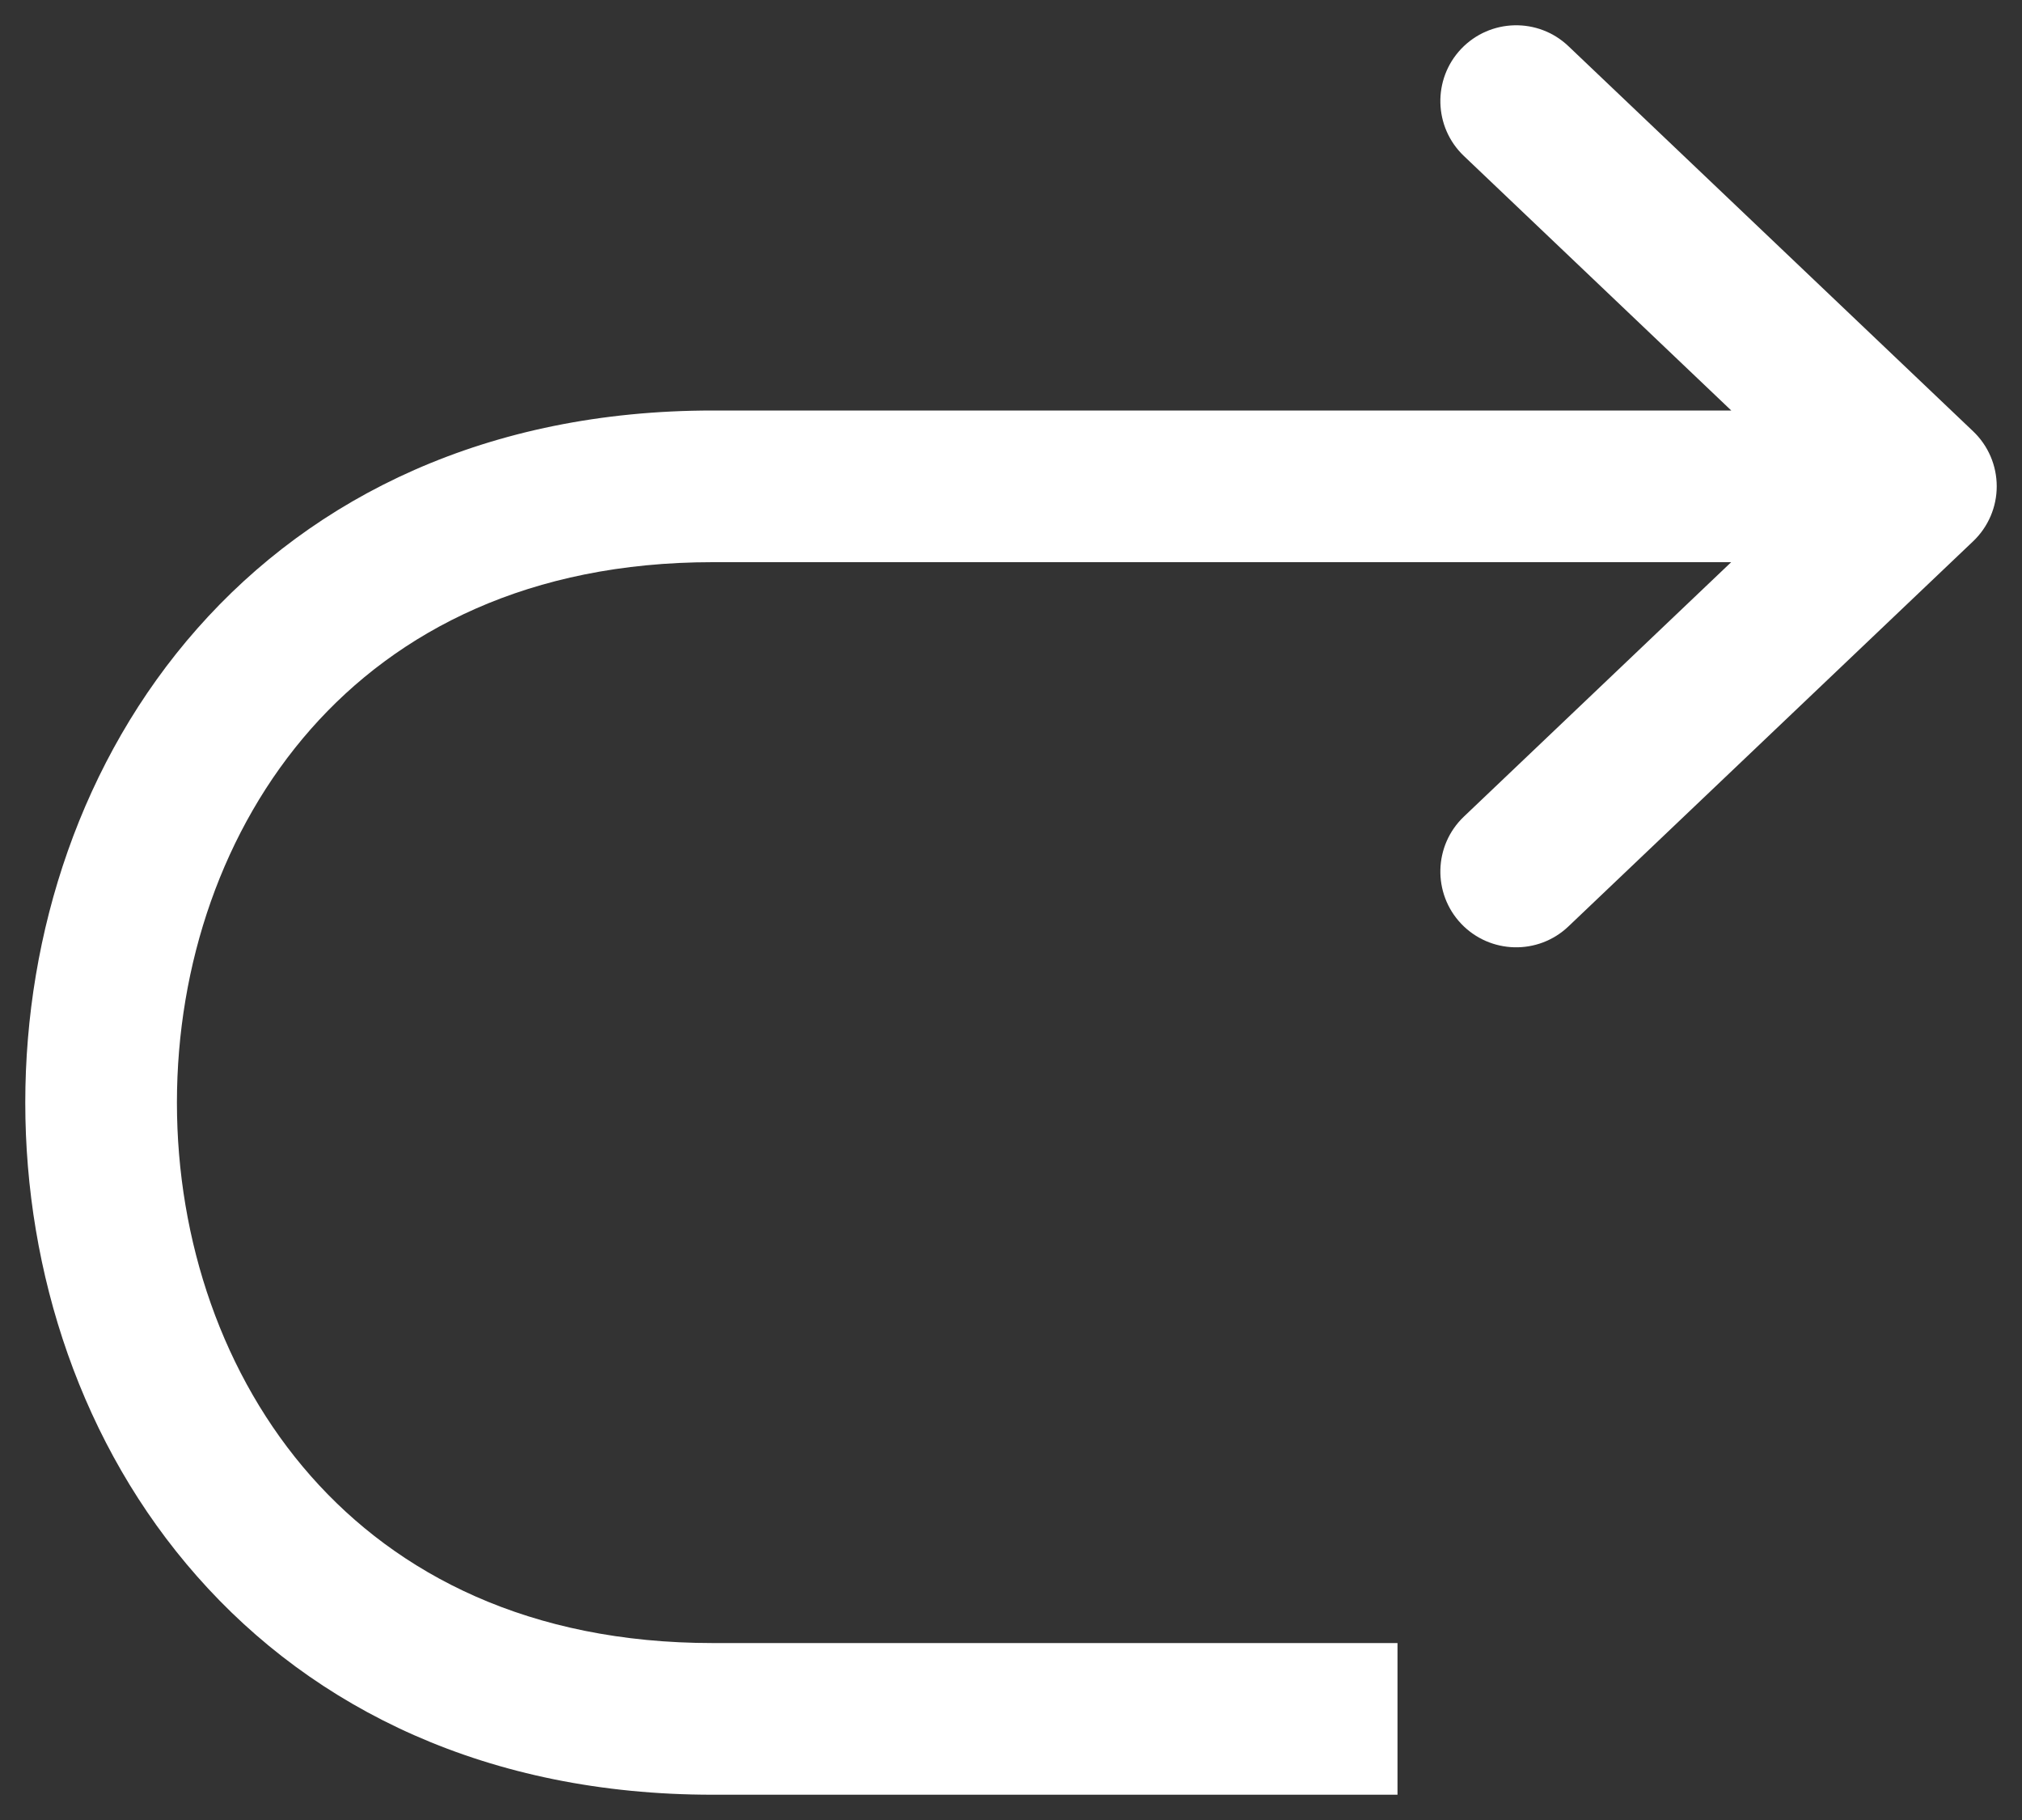 <svg width="20" height="18" viewBox="0 0 20 18" fill="none" xmlns="http://www.w3.org/2000/svg">
<rect x="0" y="0" width="20" height="18" fill="#333333" stroke="none"/>
<path d="M19 4.81L19.517 5.353C19.666 5.211 19.75 5.015 19.75 4.81C19.75 4.604 19.666 4.408 19.517 4.266L19 4.81ZM15.514 0.457C15.214 0.171 14.739 0.183 14.453 0.483C14.168 0.783 14.18 1.258 14.48 1.543L15.514 0.457ZM14.48 8.076C14.18 8.361 14.168 8.836 14.453 9.136C14.739 9.436 15.214 9.448 15.514 9.162L14.48 8.076ZM19 4.81V4.06H7.049V4.81V5.56H19V4.81ZM7.049 4.81V4.06C4.827 4.06 3.106 4.907 1.95 6.218C0.805 7.515 0.25 9.223 0.25 10.905C0.25 12.587 0.805 14.294 1.95 15.591C3.106 16.903 4.827 17.75 7.049 17.75V17V16.25C5.238 16.25 3.934 15.573 3.075 14.599C2.203 13.611 1.75 12.27 1.75 10.905C1.75 9.539 2.203 8.199 3.075 7.21C3.934 6.236 5.238 5.56 7.049 5.56V4.81ZM7.049 17V17.75C7.06 17.75 7.072 17.75 7.083 17.75C7.095 17.75 7.106 17.75 7.117 17.75C7.129 17.75 7.14 17.75 7.152 17.75C7.163 17.75 7.174 17.75 7.186 17.75C7.197 17.75 7.208 17.75 7.22 17.75C7.231 17.75 7.242 17.75 7.253 17.75C7.265 17.75 7.276 17.75 7.287 17.75C7.298 17.75 7.309 17.75 7.321 17.75C7.332 17.75 7.343 17.75 7.354 17.75C7.365 17.75 7.376 17.75 7.387 17.75C7.398 17.75 7.409 17.75 7.42 17.75C7.431 17.75 7.442 17.75 7.453 17.75C7.464 17.75 7.475 17.75 7.486 17.75C7.497 17.75 7.508 17.75 7.518 17.75C7.529 17.75 7.54 17.75 7.551 17.75C7.562 17.75 7.572 17.75 7.583 17.75C7.594 17.75 7.605 17.75 7.615 17.75C7.626 17.75 7.637 17.75 7.647 17.75C7.658 17.75 7.669 17.75 7.679 17.75C7.69 17.75 7.701 17.75 7.711 17.75C7.722 17.75 7.732 17.75 7.743 17.75C7.753 17.75 7.764 17.75 7.774 17.75C7.785 17.75 7.795 17.75 7.805 17.75C7.816 17.75 7.826 17.75 7.837 17.75C7.847 17.75 7.857 17.75 7.868 17.75C7.878 17.75 7.888 17.75 7.899 17.75C7.909 17.75 7.919 17.75 7.929 17.75C7.94 17.75 7.95 17.75 7.96 17.75C7.97 17.75 7.98 17.75 7.99 17.75C8.001 17.75 8.011 17.75 8.021 17.75C8.031 17.75 8.041 17.75 8.051 17.75C8.061 17.75 8.071 17.75 8.081 17.75C8.091 17.75 8.101 17.75 8.111 17.75C8.121 17.75 8.131 17.75 8.141 17.75C8.151 17.75 8.161 17.75 8.17 17.75C8.18 17.75 8.19 17.75 8.2 17.75C8.21 17.75 8.22 17.75 8.229 17.75C8.239 17.75 8.249 17.75 8.259 17.75C8.268 17.75 8.278 17.75 8.288 17.75C8.297 17.75 8.307 17.75 8.317 17.75C8.326 17.75 8.336 17.75 8.346 17.75C8.355 17.75 8.365 17.75 8.374 17.75C8.384 17.75 8.393 17.75 8.403 17.75C8.412 17.75 8.422 17.75 8.431 17.75C8.441 17.75 8.45 17.75 8.46 17.75C8.469 17.75 8.478 17.75 8.488 17.75C8.497 17.75 8.506 17.75 8.516 17.75C8.525 17.75 8.534 17.75 8.544 17.75C8.553 17.75 8.562 17.75 8.571 17.75C8.581 17.75 8.59 17.75 8.599 17.75C8.608 17.75 8.617 17.75 8.627 17.75C8.636 17.75 8.645 17.75 8.654 17.75C8.663 17.75 8.672 17.75 8.681 17.75C8.69 17.75 8.699 17.75 8.708 17.75C8.717 17.75 8.726 17.75 8.735 17.75C8.744 17.75 8.753 17.75 8.762 17.75C8.771 17.75 8.78 17.75 8.789 17.75C8.798 17.75 8.807 17.75 8.816 17.75C8.824 17.75 8.833 17.75 8.842 17.75C8.851 17.75 8.86 17.75 8.868 17.75C8.877 17.75 8.886 17.75 8.895 17.75C8.903 17.75 8.912 17.75 8.921 17.75C8.93 17.75 8.938 17.75 8.947 17.75C8.955 17.75 8.964 17.75 8.973 17.75C8.981 17.75 8.99 17.75 8.998 17.75C9.007 17.75 9.015 17.75 9.024 17.75C9.033 17.75 9.041 17.75 9.049 17.75C9.058 17.75 9.066 17.75 9.075 17.75C9.083 17.75 9.092 17.75 9.1 17.75C9.108 17.75 9.117 17.75 9.125 17.75C9.134 17.75 9.142 17.75 9.15 17.75C9.158 17.75 9.167 17.75 9.175 17.75C9.183 17.75 9.192 17.75 9.2 17.75C9.208 17.75 9.216 17.75 9.224 17.75C9.233 17.75 9.241 17.75 9.249 17.75C9.257 17.75 9.265 17.75 9.273 17.75C9.281 17.75 9.289 17.75 9.298 17.75C9.306 17.75 9.314 17.75 9.322 17.75C9.33 17.75 9.338 17.75 9.346 17.75C9.354 17.75 9.362 17.75 9.37 17.75C9.378 17.75 9.385 17.75 9.393 17.75C9.401 17.75 9.409 17.75 9.417 17.75C9.425 17.75 9.433 17.75 9.441 17.75C9.448 17.75 9.456 17.75 9.464 17.75C9.472 17.75 9.48 17.75 9.487 17.75C9.495 17.75 9.503 17.75 9.511 17.75C9.518 17.75 9.526 17.75 9.534 17.75C9.541 17.75 9.549 17.75 9.557 17.75C9.564 17.75 9.572 17.75 9.579 17.75C9.587 17.75 9.595 17.75 9.602 17.75C9.61 17.75 9.617 17.75 9.625 17.75C9.632 17.75 9.64 17.75 9.647 17.75C9.655 17.75 9.662 17.75 9.67 17.75C9.677 17.75 9.685 17.75 9.692 17.75C9.699 17.75 9.707 17.75 9.714 17.75C9.721 17.75 9.729 17.75 9.736 17.75C9.743 17.75 9.751 17.75 9.758 17.75C9.765 17.75 9.773 17.75 9.78 17.75C9.787 17.75 9.794 17.75 9.802 17.75C9.809 17.75 9.816 17.75 9.823 17.75C9.83 17.75 9.838 17.75 9.845 17.75C9.852 17.75 9.859 17.75 9.866 17.75C9.873 17.75 9.88 17.75 9.887 17.75C9.894 17.75 9.901 17.75 9.908 17.75C9.915 17.75 9.922 17.75 9.93 17.75C9.937 17.75 9.943 17.75 9.95 17.75C9.957 17.75 9.964 17.75 9.971 17.75C9.978 17.75 9.985 17.75 9.992 17.75C9.999 17.75 10.006 17.75 10.013 17.75C10.019 17.75 10.026 17.75 10.033 17.75C10.04 17.75 10.047 17.75 10.053 17.75C10.06 17.75 10.067 17.75 10.074 17.75C10.081 17.75 10.087 17.75 10.094 17.75C10.101 17.75 10.107 17.75 10.114 17.75C10.121 17.75 10.127 17.75 10.134 17.75C10.141 17.75 10.147 17.75 10.154 17.75C10.161 17.75 10.167 17.75 10.174 17.75C10.18 17.75 10.187 17.75 10.193 17.75C10.2 17.75 10.206 17.75 10.213 17.75C10.219 17.75 10.226 17.75 10.232 17.75C10.239 17.75 10.245 17.75 10.252 17.75C10.258 17.75 10.264 17.75 10.271 17.75C10.277 17.75 10.284 17.75 10.29 17.75C10.296 17.75 10.303 17.75 10.309 17.75C10.315 17.75 10.322 17.75 10.328 17.75C10.334 17.75 10.341 17.75 10.347 17.75C10.353 17.75 10.359 17.75 10.366 17.75C10.372 17.75 10.378 17.75 10.384 17.75C10.39 17.75 10.397 17.75 10.403 17.75C10.409 17.75 10.415 17.75 10.421 17.75C10.427 17.75 10.433 17.75 10.44 17.75C10.446 17.75 10.452 17.75 10.458 17.75C10.464 17.75 10.47 17.75 10.476 17.75C10.482 17.75 10.488 17.75 10.494 17.75C10.5 17.75 10.506 17.75 10.512 17.75C10.518 17.75 10.524 17.75 10.53 17.75C10.536 17.75 10.542 17.75 10.547 17.75C10.553 17.75 10.559 17.75 10.565 17.75C10.571 17.75 10.577 17.75 10.583 17.75C10.588 17.75 10.594 17.75 10.6 17.75C10.606 17.75 10.612 17.75 10.617 17.75C10.623 17.75 10.629 17.75 10.635 17.75C10.64 17.75 10.646 17.75 10.652 17.75C10.658 17.75 10.663 17.75 10.669 17.75C10.675 17.75 10.68 17.75 10.686 17.75C10.692 17.75 10.697 17.75 10.703 17.75C10.709 17.75 10.714 17.75 10.72 17.75C10.725 17.75 10.731 17.75 10.736 17.75C10.742 17.75 10.748 17.75 10.753 17.75C10.758 17.75 10.764 17.75 10.77 17.75C10.775 17.75 10.78 17.75 10.786 17.75C10.791 17.75 10.797 17.75 10.802 17.75C10.808 17.75 10.813 17.75 10.819 17.75C10.824 17.75 10.829 17.75 10.835 17.75C10.84 17.75 10.845 17.75 10.851 17.75C10.856 17.75 10.861 17.75 10.867 17.75C10.872 17.75 10.877 17.75 10.883 17.75C10.888 17.75 10.893 17.75 10.898 17.75C10.904 17.75 10.909 17.75 10.914 17.75C10.919 17.75 10.925 17.75 10.93 17.75C10.935 17.75 10.94 17.75 10.945 17.75C10.95 17.75 10.956 17.75 10.961 17.75C10.966 17.75 10.971 17.75 10.976 17.75C10.981 17.75 10.986 17.75 10.991 17.75C10.996 17.75 11.002 17.75 11.007 17.75C11.012 17.75 11.017 17.75 11.022 17.75C11.027 17.75 11.032 17.75 11.037 17.75C11.042 17.75 11.047 17.75 11.052 17.75C11.057 17.75 11.062 17.75 11.066 17.75C11.071 17.75 11.076 17.75 11.081 17.75C11.086 17.75 11.091 17.75 11.096 17.75C11.101 17.75 11.106 17.75 11.111 17.75C11.115 17.75 11.12 17.75 11.125 17.75C11.13 17.75 11.135 17.75 11.139 17.75C11.144 17.75 11.149 17.75 11.154 17.75C11.159 17.75 11.163 17.75 11.168 17.75C11.173 17.75 11.178 17.75 11.182 17.75C11.187 17.75 11.192 17.75 11.196 17.75C11.201 17.75 11.206 17.75 11.21 17.75C11.215 17.75 11.22 17.75 11.224 17.75C11.229 17.75 11.234 17.75 11.238 17.75C11.243 17.75 11.247 17.75 11.252 17.75C11.257 17.75 11.261 17.75 11.266 17.75C11.27 17.75 11.275 17.75 11.279 17.75C11.284 17.75 11.288 17.75 11.293 17.75C11.297 17.75 11.302 17.75 11.306 17.75C11.311 17.75 11.315 17.75 11.32 17.75C11.324 17.75 11.329 17.75 11.333 17.75C11.338 17.75 11.342 17.75 11.346 17.75C11.351 17.75 11.355 17.75 11.36 17.75C11.364 17.75 11.368 17.75 11.373 17.75C11.377 17.75 11.381 17.75 11.386 17.75C11.39 17.75 11.394 17.75 11.399 17.75C11.403 17.75 11.407 17.75 11.411 17.75C11.416 17.75 11.42 17.75 11.424 17.75C11.428 17.75 11.433 17.75 11.437 17.75C11.441 17.75 11.445 17.75 11.45 17.75C11.454 17.75 11.458 17.75 11.462 17.75C11.466 17.75 11.47 17.75 11.475 17.75C11.479 17.75 11.483 17.75 11.487 17.75C11.491 17.75 11.495 17.75 11.499 17.75C11.504 17.75 11.508 17.75 11.512 17.75C11.516 17.75 11.52 17.75 11.524 17.75C11.528 17.75 11.532 17.75 11.536 17.75C11.54 17.75 11.544 17.75 11.548 17.75C11.552 17.75 11.556 17.75 11.56 17.75C11.564 17.75 11.568 17.75 11.572 17.75C11.576 17.75 11.58 17.75 11.584 17.75C11.588 17.75 11.592 17.75 11.596 17.75C11.6 17.75 11.604 17.75 11.607 17.75C11.611 17.75 11.615 17.75 11.619 17.75C11.623 17.75 11.627 17.75 11.631 17.75C11.634 17.75 11.638 17.75 11.642 17.75C11.646 17.75 11.65 17.75 11.654 17.75C11.657 17.75 11.661 17.75 11.665 17.75C11.669 17.75 11.672 17.75 11.676 17.75C11.68 17.75 11.684 17.75 11.688 17.75C11.691 17.75 11.695 17.75 11.699 17.75C11.702 17.75 11.706 17.75 11.71 17.75C11.713 17.75 11.717 17.75 11.721 17.75C11.725 17.75 11.728 17.75 11.732 17.75C11.736 17.75 11.739 17.75 11.743 17.75C11.746 17.75 11.75 17.75 11.754 17.75C11.757 17.75 11.761 17.75 11.764 17.75C11.768 17.75 11.772 17.75 11.775 17.75C11.779 17.75 11.782 17.75 11.786 17.75C11.789 17.75 11.793 17.75 11.796 17.75C11.8 17.75 11.803 17.75 11.807 17.75C11.811 17.75 11.814 17.75 11.818 17.75C11.821 17.75 11.825 17.75 11.828 17.75C11.831 17.75 11.835 17.75 11.838 17.75C11.842 17.75 11.845 17.75 11.849 17.75C11.852 17.75 11.855 17.75 11.859 17.75C11.862 17.75 11.866 17.75 11.869 17.75C11.873 17.75 11.876 17.75 11.879 17.75C11.883 17.75 11.886 17.75 11.889 17.75C11.893 17.75 11.896 17.75 11.899 17.75C11.903 17.75 11.906 17.75 11.909 17.75C11.913 17.75 11.916 17.75 11.919 17.75C11.922 17.75 11.926 17.75 11.929 17.75C11.932 17.75 11.936 17.75 11.939 17.75C11.942 17.75 11.945 17.75 11.949 17.75C11.952 17.75 11.955 17.75 11.958 17.75C11.961 17.75 11.965 17.75 11.968 17.75C11.971 17.75 11.974 17.75 11.977 17.75C11.981 17.75 11.984 17.75 11.987 17.75C11.99 17.75 11.993 17.75 11.996 17.75C12 17.75 12.003 17.75 12.006 17.75C12.009 17.75 12.012 17.75 12.015 17.75C12.018 17.75 12.021 17.75 12.024 17.75C12.028 17.75 12.031 17.75 12.034 17.75C12.037 17.75 12.04 17.75 12.043 17.75C12.046 17.75 12.049 17.75 12.052 17.75C12.055 17.75 12.058 17.75 12.061 17.75C12.064 17.75 12.067 17.75 12.07 17.75C12.073 17.75 12.076 17.75 12.079 17.75C12.082 17.75 12.085 17.75 12.088 17.75C12.091 17.75 12.094 17.75 12.097 17.75C12.1 17.75 12.103 17.75 12.106 17.75C12.109 17.75 12.112 17.75 12.115 17.75C12.118 17.75 12.12 17.75 12.123 17.75C12.126 17.75 12.129 17.75 12.132 17.75C12.135 17.75 12.138 17.75 12.141 17.75C12.144 17.75 12.146 17.75 12.149 17.75C12.152 17.75 12.155 17.75 12.158 17.75C12.161 17.75 12.164 17.75 12.166 17.75C12.169 17.75 12.172 17.75 12.175 17.75C12.178 17.75 12.181 17.75 12.183 17.75C12.186 17.75 12.189 17.75 12.192 17.75C12.194 17.75 12.197 17.75 12.2 17.75C12.203 17.75 12.206 17.75 12.208 17.75C12.211 17.75 12.214 17.75 12.216 17.75C12.219 17.75 12.222 17.75 12.225 17.75C12.227 17.75 12.23 17.75 12.233 17.75C12.236 17.75 12.238 17.75 12.241 17.75C12.244 17.75 12.246 17.75 12.249 17.75C12.252 17.75 12.254 17.75 12.257 17.75C12.26 17.75 12.262 17.75 12.265 17.75C12.268 17.75 12.27 17.75 12.273 17.75C12.276 17.75 12.278 17.75 12.281 17.75C12.283 17.75 12.286 17.75 12.289 17.75C12.291 17.75 12.294 17.75 12.296 17.75C12.299 17.75 12.302 17.75 12.304 17.75C12.307 17.75 12.309 17.75 12.312 17.75C12.315 17.75 12.317 17.75 12.32 17.75C12.322 17.75 12.325 17.75 12.327 17.75C12.33 17.75 12.332 17.75 12.335 17.75C12.338 17.75 12.34 17.75 12.342 17.75C12.345 17.75 12.348 17.75 12.35 17.75C12.353 17.75 12.355 17.75 12.358 17.75C12.36 17.75 12.363 17.75 12.365 17.75C12.367 17.75 12.37 17.75 12.373 17.75C12.375 17.75 12.377 17.75 12.38 17.75C12.382 17.75 12.385 17.75 12.387 17.75C12.39 17.75 12.392 17.75 12.395 17.75C12.397 17.75 12.399 17.75 12.402 17.75C12.404 17.75 12.407 17.75 12.409 17.75C12.412 17.75 12.414 17.75 12.416 17.75C12.419 17.75 12.421 17.75 12.424 17.75C12.426 17.75 12.428 17.75 12.431 17.75C12.433 17.75 12.435 17.75 12.438 17.75C12.44 17.75 12.443 17.75 12.445 17.75C12.447 17.75 12.45 17.75 12.452 17.75C12.454 17.75 12.457 17.75 12.459 17.75C12.461 17.75 12.464 17.75 12.466 17.75C12.468 17.75 12.471 17.75 12.473 17.75C12.475 17.75 12.478 17.75 12.48 17.75C12.482 17.75 12.485 17.75 12.487 17.75C12.489 17.75 12.491 17.75 12.494 17.75C12.496 17.75 12.498 17.75 12.501 17.75C12.503 17.75 12.505 17.75 12.507 17.75C12.509 17.75 12.512 17.75 12.514 17.75C12.516 17.75 12.519 17.75 12.521 17.75C12.523 17.75 12.525 17.75 12.527 17.75C12.53 17.75 12.532 17.75 12.534 17.75C12.537 17.75 12.539 17.75 12.541 17.75C12.543 17.75 12.545 17.75 12.548 17.75C12.55 17.75 12.552 17.75 12.554 17.75C12.556 17.75 12.559 17.75 12.561 17.75C12.563 17.75 12.565 17.75 12.567 17.75C12.569 17.75 12.572 17.75 12.574 17.75C12.576 17.75 12.578 17.75 12.58 17.75C12.583 17.75 12.585 17.75 12.587 17.75C12.589 17.75 12.591 17.75 12.593 17.75C12.595 17.75 12.598 17.75 12.6 17.75C12.602 17.75 12.604 17.75 12.606 17.75C12.608 17.75 12.611 17.75 12.613 17.75C12.615 17.75 12.617 17.75 12.619 17.75C12.621 17.75 12.623 17.75 12.625 17.75C12.627 17.75 12.63 17.75 12.632 17.75C12.634 17.75 12.636 17.75 12.638 17.75C12.64 17.75 12.642 17.75 12.644 17.75C12.646 17.75 12.649 17.75 12.651 17.75C12.653 17.75 12.655 17.75 12.657 17.75C12.659 17.75 12.661 17.75 12.663 17.75C12.665 17.75 12.667 17.75 12.669 17.75C12.671 17.75 12.673 17.75 12.675 17.75C12.678 17.75 12.68 17.75 12.682 17.75C12.684 17.75 12.686 17.75 12.688 17.75C12.69 17.75 12.692 17.75 12.694 17.75C12.696 17.75 12.698 17.75 12.7 17.75C12.702 17.75 12.704 17.75 12.706 17.75C12.708 17.75 12.71 17.75 12.712 17.75C12.714 17.75 12.716 17.75 12.718 17.75C12.72 17.75 12.722 17.75 12.724 17.75C12.726 17.75 12.728 17.75 12.73 17.75C12.732 17.75 12.735 17.75 12.736 17.75C12.739 17.75 12.741 17.75 12.742 17.75C12.745 17.75 12.746 17.75 12.748 17.75C12.751 17.75 12.752 17.75 12.755 17.75C12.757 17.75 12.758 17.75 12.76 17.75C12.762 17.75 12.764 17.75 12.766 17.75C12.768 17.75 12.77 17.75 12.772 17.75C12.774 17.75 12.776 17.75 12.778 17.75C12.78 17.75 12.782 17.75 12.784 17.75C12.786 17.75 12.788 17.75 12.79 17.75C12.792 17.75 12.794 17.75 12.796 17.75C12.798 17.75 12.8 17.75 12.802 17.75C12.804 17.75 12.806 17.75 12.808 17.75C12.81 17.75 12.812 17.75 12.814 17.75C12.816 17.75 12.818 17.75 12.819 17.75C12.821 17.75 12.823 17.75 12.825 17.75C12.827 17.75 12.829 17.75 12.831 17.75C12.833 17.75 12.835 17.75 12.837 17.75C12.839 17.75 12.841 17.75 12.843 17.75C12.845 17.75 12.847 17.75 12.849 17.75C12.851 17.75 12.852 17.75 12.854 17.75C12.856 17.75 12.858 17.75 12.86 17.75C12.862 17.75 12.864 17.75 12.866 17.75C12.868 17.75 12.87 17.75 12.872 17.75C12.874 17.75 12.876 17.75 12.878 17.75C12.88 17.75 12.882 17.75 12.883 17.75C12.885 17.75 12.887 17.75 12.889 17.75C12.891 17.75 12.893 17.75 12.895 17.75C12.897 17.75 12.899 17.75 12.901 17.75C12.903 17.75 12.905 17.75 12.906 17.75C12.908 17.75 12.91 17.75 12.912 17.75C12.914 17.75 12.916 17.75 12.918 17.75C12.92 17.75 12.922 17.75 12.924 17.75C12.926 17.75 12.928 17.75 12.93 17.75C12.931 17.75 12.933 17.75 12.935 17.75C12.937 17.75 12.939 17.75 12.941 17.75C12.943 17.75 12.945 17.75 12.947 17.75C12.949 17.75 12.951 17.75 12.953 17.75C12.954 17.75 12.956 17.75 12.958 17.75C12.96 17.75 12.962 17.75 12.964 17.75C12.966 17.75 12.968 17.75 12.97 17.75C12.972 17.75 12.974 17.75 12.976 17.75C12.977 17.75 12.979 17.75 12.981 17.75C12.983 17.75 12.985 17.75 12.987 17.75C12.989 17.75 12.991 17.75 12.993 17.75C12.995 17.75 12.997 17.75 12.998 17.75C13 17.75 13.002 17.75 13.004 17.75C13.006 17.75 13.008 17.75 13.01 17.75C13.012 17.75 13.014 17.75 13.016 17.75C13.018 17.75 13.02 17.75 13.021 17.75C13.024 17.75 13.025 17.75 13.027 17.75C13.029 17.75 13.031 17.75 13.033 17.75C13.035 17.75 13.037 17.75 13.039 17.75C13.041 17.75 13.043 17.75 13.045 17.75C13.047 17.75 13.049 17.75 13.05 17.75C13.052 17.75 13.054 17.75 13.056 17.75C13.058 17.75 13.06 17.75 13.062 17.75C13.064 17.75 13.066 17.75 13.068 17.75C13.07 17.75 13.072 17.75 13.074 17.75C13.076 17.75 13.078 17.75 13.08 17.75C13.082 17.75 13.083 17.75 13.085 17.75C13.087 17.75 13.089 17.75 13.091 17.75C13.093 17.75 13.095 17.75 13.097 17.75C13.099 17.75 13.101 17.75 13.103 17.75C13.105 17.75 13.107 17.75 13.109 17.75C13.111 17.75 13.113 17.75 13.115 17.75C13.117 17.75 13.119 17.75 13.121 17.75C13.123 17.75 13.125 17.75 13.127 17.75C13.129 17.75 13.13 17.75 13.133 17.75C13.134 17.75 13.136 17.75 13.138 17.75C13.14 17.75 13.142 17.75 13.144 17.75C13.146 17.75 13.148 17.75 13.15 17.75C13.152 17.75 13.154 17.75 13.156 17.75C13.158 17.75 13.16 17.75 13.162 17.75C13.164 17.75 13.166 17.75 13.168 17.75C13.17 17.75 13.172 17.75 13.174 17.75C13.176 17.75 13.178 17.75 13.18 17.75C13.182 17.75 13.184 17.75 13.186 17.75C13.188 17.75 13.19 17.75 13.192 17.75C13.194 17.75 13.197 17.75 13.198 17.75C13.2 17.75 13.203 17.75 13.205 17.75C13.207 17.75 13.209 17.75 13.211 17.75C13.213 17.75 13.215 17.75 13.217 17.75C13.219 17.75 13.221 17.75 13.223 17.75C13.225 17.75 13.227 17.75 13.229 17.75C13.231 17.75 13.233 17.75 13.235 17.75C13.237 17.75 13.239 17.75 13.242 17.75C13.244 17.75 13.246 17.75 13.248 17.75C13.25 17.75 13.252 17.75 13.254 17.75C13.256 17.75 13.258 17.75 13.26 17.75C13.262 17.75 13.264 17.75 13.267 17.75C13.269 17.75 13.271 17.75 13.273 17.75C13.275 17.75 13.277 17.75 13.279 17.75C13.281 17.75 13.283 17.75 13.285 17.75C13.288 17.75 13.29 17.75 13.292 17.75C13.294 17.75 13.296 17.75 13.298 17.75C13.3 17.75 13.303 17.75 13.305 17.75C13.307 17.75 13.309 17.75 13.311 17.75C13.313 17.75 13.315 17.75 13.318 17.75C13.32 17.75 13.322 17.75 13.324 17.75C13.326 17.75 13.328 17.75 13.33 17.75C13.333 17.75 13.335 17.75 13.337 17.75C13.339 17.75 13.341 17.75 13.344 17.75C13.346 17.75 13.348 17.75 13.35 17.75C13.352 17.75 13.354 17.75 13.357 17.75C13.359 17.75 13.361 17.75 13.363 17.75C13.366 17.75 13.368 17.75 13.37 17.75C13.372 17.75 13.374 17.75 13.377 17.75C13.379 17.75 13.381 17.75 13.383 17.75C13.386 17.75 13.388 17.75 13.39 17.75C13.392 17.75 13.395 17.75 13.397 17.75C13.399 17.75 13.401 17.75 13.404 17.75C13.406 17.75 13.408 17.75 13.411 17.75C13.413 17.75 13.415 17.75 13.417 17.75C13.42 17.75 13.422 17.75 13.424 17.75C13.427 17.75 13.429 17.75 13.431 17.75C13.433 17.75 13.436 17.75 13.438 17.75C13.44 17.75 13.443 17.75 13.445 17.75C13.447 17.75 13.45 17.75 13.452 17.75C13.454 17.75 13.457 17.75 13.459 17.75C13.461 17.75 13.464 17.75 13.466 17.75C13.468 17.75 13.471 17.75 13.473 17.75C13.476 17.75 13.478 17.75 13.48 17.75C13.483 17.75 13.485 17.75 13.488 17.75C13.49 17.75 13.492 17.75 13.495 17.75C13.497 17.75 13.499 17.75 13.502 17.75C13.504 17.75 13.507 17.75 13.509 17.75C13.512 17.75 13.514 17.75 13.516 17.75C13.519 17.75 13.521 17.75 13.524 17.75C13.526 17.75 13.529 17.75 13.531 17.75C13.534 17.75 13.536 17.75 13.539 17.75C13.541 17.75 13.543 17.75 13.546 17.75C13.549 17.75 13.551 17.75 13.553 17.75C13.556 17.75 13.559 17.75 13.561 17.75C13.563 17.75 13.566 17.75 13.569 17.75C13.571 17.75 13.574 17.75 13.576 17.75C13.579 17.75 13.581 17.75 13.584 17.75C13.586 17.75 13.589 17.75 13.591 17.75C13.594 17.75 13.597 17.75 13.599 17.75C13.602 17.75 13.604 17.75 13.607 17.75C13.609 17.75 13.612 17.75 13.615 17.75C13.617 17.75 13.62 17.75 13.622 17.75C13.625 17.75 13.628 17.75 13.63 17.75C13.633 17.75 13.636 17.75 13.638 17.75C13.641 17.75 13.643 17.75 13.646 17.75C13.649 17.75 13.652 17.75 13.654 17.75C13.657 17.75 13.659 17.75 13.662 17.75C13.665 17.75 13.668 17.75 13.67 17.75C13.673 17.75 13.676 17.75 13.678 17.75C13.681 17.75 13.684 17.75 13.687 17.75C13.689 17.75 13.692 17.75 13.695 17.75C13.697 17.75 13.7 17.75 13.703 17.75C13.706 17.75 13.709 17.75 13.711 17.75C13.714 17.75 13.717 17.75 13.72 17.75C13.722 17.75 13.725 17.75 13.728 17.75C13.731 17.75 13.733 17.75 13.736 17.75C13.739 17.75 13.742 17.75 13.745 17.75C13.748 17.75 13.751 17.75 13.753 17.75C13.756 17.75 13.759 17.75 13.762 17.75C13.765 17.75 13.768 17.75 13.771 17.75C13.773 17.75 13.776 17.75 13.779 17.75C13.782 17.75 13.785 17.75 13.788 17.75C13.791 17.75 13.794 17.75 13.797 17.75C13.8 17.75 13.803 17.75 13.805 17.75C13.808 17.75 13.811 17.75 13.814 17.75C13.817 17.75 13.82 17.75 13.823 17.75V17V16.25C13.82 16.25 13.817 16.25 13.814 16.25C13.811 16.25 13.808 16.25 13.805 16.25C13.803 16.25 13.8 16.25 13.797 16.25C13.794 16.25 13.791 16.25 13.788 16.25C13.785 16.25 13.782 16.25 13.779 16.25C13.776 16.25 13.773 16.25 13.771 16.25C13.768 16.25 13.765 16.25 13.762 16.25C13.759 16.25 13.756 16.25 13.753 16.25C13.751 16.25 13.748 16.25 13.745 16.25C13.742 16.25 13.739 16.25 13.736 16.25C13.733 16.25 13.731 16.25 13.728 16.25C13.725 16.25 13.722 16.25 13.72 16.25C13.717 16.25 13.714 16.25 13.711 16.25C13.709 16.25 13.706 16.25 13.703 16.25C13.7 16.25 13.697 16.25 13.695 16.25C13.692 16.25 13.689 16.25 13.687 16.25C13.684 16.25 13.681 16.25 13.678 16.25C13.676 16.25 13.673 16.25 13.67 16.25C13.668 16.25 13.665 16.25 13.662 16.25C13.659 16.25 13.657 16.25 13.654 16.25C13.652 16.25 13.649 16.25 13.646 16.25C13.643 16.25 13.641 16.25 13.638 16.25C13.636 16.25 13.633 16.25 13.63 16.25C13.628 16.25 13.625 16.25 13.622 16.25C13.62 16.25 13.617 16.25 13.615 16.25C13.612 16.25 13.609 16.25 13.607 16.25C13.604 16.25 13.602 16.25 13.599 16.25C13.597 16.25 13.594 16.25 13.591 16.25C13.589 16.25 13.586 16.25 13.584 16.25C13.581 16.25 13.579 16.25 13.576 16.25C13.574 16.25 13.571 16.25 13.569 16.25C13.566 16.25 13.563 16.25 13.561 16.25C13.559 16.25 13.556 16.25 13.553 16.25C13.551 16.25 13.549 16.25 13.546 16.25C13.543 16.25 13.541 16.25 13.539 16.25C13.536 16.25 13.534 16.25 13.531 16.25C13.529 16.25 13.526 16.25 13.524 16.25C13.521 16.25 13.519 16.25 13.516 16.25C13.514 16.25 13.512 16.25 13.509 16.25C13.507 16.25 13.504 16.25 13.502 16.25C13.499 16.25 13.497 16.25 13.495 16.25C13.492 16.25 13.49 16.25 13.488 16.25C13.485 16.25 13.483 16.25 13.48 16.25C13.478 16.25 13.476 16.25 13.473 16.25C13.471 16.25 13.468 16.25 13.466 16.25C13.464 16.25 13.461 16.25 13.459 16.25C13.457 16.25 13.454 16.25 13.452 16.25C13.45 16.25 13.447 16.25 13.445 16.25C13.443 16.25 13.44 16.25 13.438 16.25C13.436 16.25 13.433 16.25 13.431 16.25C13.429 16.25 13.427 16.25 13.424 16.25C13.422 16.25 13.42 16.25 13.417 16.25C13.415 16.25 13.413 16.25 13.411 16.25C13.408 16.25 13.406 16.25 13.404 16.25C13.401 16.25 13.399 16.25 13.397 16.25C13.395 16.25 13.392 16.25 13.39 16.25C13.388 16.25 13.386 16.25 13.383 16.25C13.381 16.25 13.379 16.25 13.377 16.25C13.374 16.25 13.372 16.25 13.37 16.25C13.368 16.25 13.366 16.25 13.363 16.25C13.361 16.25 13.359 16.25 13.357 16.25C13.354 16.25 13.352 16.25 13.35 16.25C13.348 16.25 13.346 16.25 13.344 16.25C13.341 16.25 13.339 16.25 13.337 16.25C13.335 16.25 13.333 16.25 13.33 16.25C13.328 16.25 13.326 16.25 13.324 16.25C13.322 16.25 13.32 16.25 13.318 16.25C13.315 16.25 13.313 16.25 13.311 16.25C13.309 16.25 13.307 16.25 13.305 16.25C13.303 16.25 13.3 16.25 13.298 16.25C13.296 16.25 13.294 16.25 13.292 16.25C13.29 16.25 13.288 16.25 13.285 16.25C13.283 16.25 13.281 16.25 13.279 16.25C13.277 16.25 13.275 16.25 13.273 16.25C13.271 16.25 13.269 16.25 13.267 16.25C13.264 16.25 13.262 16.25 13.26 16.25C13.258 16.25 13.256 16.25 13.254 16.25C13.252 16.25 13.25 16.25 13.248 16.25C13.246 16.25 13.244 16.25 13.242 16.25C13.239 16.25 13.237 16.25 13.235 16.25C13.233 16.25 13.231 16.25 13.229 16.25C13.227 16.25 13.225 16.25 13.223 16.25C13.221 16.25 13.219 16.25 13.217 16.25C13.215 16.25 13.213 16.25 13.211 16.25C13.209 16.25 13.207 16.25 13.205 16.25C13.203 16.25 13.2 16.25 13.198 16.25C13.197 16.25 13.194 16.25 13.192 16.25C13.19 16.25 13.188 16.25 13.186 16.25C13.184 16.25 13.182 16.25 13.18 16.25C13.178 16.25 13.176 16.25 13.174 16.25C13.172 16.25 13.17 16.25 13.168 16.25C13.166 16.25 13.164 16.25 13.162 16.25C13.16 16.25 13.158 16.25 13.156 16.25C13.154 16.25 13.152 16.25 13.15 16.25C13.148 16.25 13.146 16.25 13.144 16.25C13.142 16.25 13.14 16.25 13.138 16.25C13.136 16.25 13.134 16.25 13.133 16.25C13.13 16.25 13.129 16.25 13.127 16.25C13.125 16.25 13.123 16.25 13.121 16.25C13.119 16.25 13.117 16.25 13.115 16.25C13.113 16.25 13.111 16.25 13.109 16.25C13.107 16.25 13.105 16.25 13.103 16.25C13.101 16.25 13.099 16.25 13.097 16.25C13.095 16.25 13.093 16.25 13.091 16.25C13.089 16.25 13.087 16.25 13.085 16.25C13.083 16.25 13.082 16.25 13.08 16.25C13.078 16.25 13.076 16.25 13.074 16.25C13.072 16.25 13.07 16.25 13.068 16.25C13.066 16.25 13.064 16.25 13.062 16.25C13.06 16.25 13.058 16.25 13.056 16.25C13.054 16.25 13.052 16.25 13.05 16.25C13.049 16.25 13.047 16.25 13.045 16.25C13.043 16.25 13.041 16.25 13.039 16.25C13.037 16.25 13.035 16.25 13.033 16.25C13.031 16.25 13.029 16.25 13.027 16.25C13.025 16.25 13.024 16.25 13.021 16.25C13.02 16.25 13.018 16.25 13.016 16.25C13.014 16.25 13.012 16.25 13.01 16.25C13.008 16.25 13.006 16.25 13.004 16.25C13.002 16.25 13 16.25 12.998 16.25C12.997 16.25 12.995 16.25 12.993 16.25C12.991 16.25 12.989 16.25 12.987 16.25C12.985 16.25 12.983 16.25 12.981 16.25C12.979 16.25 12.977 16.25 12.976 16.25C12.974 16.25 12.972 16.25 12.97 16.25C12.968 16.25 12.966 16.25 12.964 16.25C12.962 16.25 12.96 16.25 12.958 16.25C12.956 16.25 12.954 16.25 12.953 16.25C12.951 16.25 12.949 16.25 12.947 16.25C12.945 16.25 12.943 16.25 12.941 16.25C12.939 16.25 12.937 16.25 12.935 16.25C12.933 16.25 12.931 16.25 12.93 16.25C12.928 16.25 12.926 16.25 12.924 16.25C12.922 16.25 12.92 16.25 12.918 16.25C12.916 16.25 12.914 16.25 12.912 16.25C12.91 16.25 12.908 16.25 12.906 16.25C12.905 16.25 12.903 16.25 12.901 16.25C12.899 16.25 12.897 16.25 12.895 16.25C12.893 16.25 12.891 16.25 12.889 16.25C12.887 16.25 12.885 16.25 12.883 16.25C12.882 16.25 12.88 16.25 12.878 16.25C12.876 16.25 12.874 16.25 12.872 16.25C12.87 16.25 12.868 16.25 12.866 16.25C12.864 16.25 12.862 16.25 12.86 16.25C12.858 16.25 12.856 16.25 12.854 16.25C12.852 16.25 12.851 16.25 12.849 16.25C12.847 16.25 12.845 16.25 12.843 16.25C12.841 16.25 12.839 16.25 12.837 16.25C12.835 16.25 12.833 16.25 12.831 16.25C12.829 16.25 12.827 16.25 12.825 16.25C12.823 16.25 12.821 16.25 12.819 16.25C12.818 16.25 12.816 16.25 12.814 16.25C12.812 16.25 12.81 16.25 12.808 16.25C12.806 16.25 12.804 16.25 12.802 16.25C12.8 16.25 12.798 16.25 12.796 16.25C12.794 16.25 12.792 16.25 12.79 16.25C12.788 16.25 12.786 16.25 12.784 16.25C12.782 16.25 12.78 16.25 12.778 16.25C12.776 16.25 12.774 16.25 12.772 16.25C12.77 16.25 12.768 16.25 12.766 16.25C12.764 16.25 12.762 16.25 12.76 16.25C12.758 16.25 12.757 16.25 12.755 16.25C12.752 16.25 12.751 16.25 12.748 16.25C12.746 16.25 12.745 16.25 12.742 16.25C12.741 16.25 12.739 16.25 12.736 16.25C12.735 16.25 12.732 16.25 12.73 16.25C12.728 16.25 12.726 16.25 12.724 16.25C12.722 16.25 12.72 16.25 12.718 16.25C12.716 16.25 12.714 16.25 12.712 16.25C12.71 16.25 12.708 16.25 12.706 16.25C12.704 16.25 12.702 16.25 12.7 16.25C12.698 16.25 12.696 16.25 12.694 16.25C12.692 16.25 12.69 16.25 12.688 16.25C12.686 16.25 12.684 16.25 12.682 16.25C12.68 16.25 12.678 16.25 12.675 16.25C12.673 16.25 12.671 16.25 12.669 16.25C12.667 16.25 12.665 16.25 12.663 16.25C12.661 16.25 12.659 16.25 12.657 16.25C12.655 16.25 12.653 16.25 12.651 16.25C12.649 16.25 12.646 16.25 12.644 16.25C12.642 16.25 12.64 16.25 12.638 16.25C12.636 16.25 12.634 16.25 12.632 16.25C12.63 16.25 12.627 16.25 12.625 16.25C12.623 16.25 12.621 16.25 12.619 16.25C12.617 16.25 12.615 16.25 12.613 16.25C12.611 16.25 12.608 16.25 12.606 16.25C12.604 16.25 12.602 16.25 12.6 16.25C12.598 16.25 12.595 16.25 12.593 16.25C12.591 16.25 12.589 16.25 12.587 16.25C12.585 16.25 12.583 16.25 12.58 16.25C12.578 16.25 12.576 16.25 12.574 16.25C12.572 16.25 12.569 16.25 12.567 16.25C12.565 16.25 12.563 16.25 12.561 16.25C12.559 16.25 12.556 16.25 12.554 16.25C12.552 16.25 12.55 16.25 12.548 16.25C12.545 16.25 12.543 16.25 12.541 16.25C12.539 16.25 12.537 16.25 12.534 16.25C12.532 16.25 12.53 16.25 12.527 16.25C12.525 16.25 12.523 16.25 12.521 16.25C12.519 16.25 12.516 16.25 12.514 16.25C12.512 16.25 12.509 16.25 12.507 16.25C12.505 16.25 12.503 16.25 12.501 16.25C12.498 16.25 12.496 16.25 12.494 16.25C12.491 16.25 12.489 16.25 12.487 16.25C12.485 16.25 12.482 16.25 12.48 16.25C12.478 16.25 12.475 16.25 12.473 16.25C12.471 16.25 12.468 16.25 12.466 16.25C12.464 16.25 12.461 16.25 12.459 16.25C12.457 16.25 12.454 16.25 12.452 16.25C12.45 16.25 12.447 16.25 12.445 16.25C12.443 16.25 12.44 16.25 12.438 16.25C12.435 16.25 12.433 16.25 12.431 16.25C12.428 16.25 12.426 16.25 12.424 16.25C12.421 16.25 12.419 16.25 12.416 16.25C12.414 16.25 12.412 16.25 12.409 16.25C12.407 16.25 12.404 16.25 12.402 16.25C12.399 16.25 12.397 16.25 12.395 16.25C12.392 16.25 12.39 16.25 12.387 16.25C12.385 16.25 12.382 16.25 12.38 16.25C12.377 16.25 12.375 16.25 12.373 16.25C12.37 16.25 12.367 16.25 12.365 16.25C12.363 16.25 12.36 16.25 12.358 16.25C12.355 16.25 12.353 16.25 12.35 16.25C12.348 16.25 12.345 16.25 12.342 16.25C12.34 16.25 12.338 16.25 12.335 16.25C12.332 16.25 12.33 16.25 12.327 16.25C12.325 16.25 12.322 16.25 12.32 16.25C12.317 16.25 12.315 16.25 12.312 16.25C12.309 16.25 12.307 16.25 12.304 16.25C12.302 16.25 12.299 16.25 12.296 16.25C12.294 16.25 12.291 16.25 12.289 16.25C12.286 16.25 12.283 16.25 12.281 16.25C12.278 16.25 12.276 16.25 12.273 16.25C12.27 16.25 12.268 16.25 12.265 16.25C12.262 16.25 12.26 16.25 12.257 16.25C12.254 16.25 12.252 16.25 12.249 16.25C12.246 16.25 12.244 16.25 12.241 16.25C12.238 16.25 12.236 16.25 12.233 16.25C12.23 16.25 12.227 16.25 12.225 16.25C12.222 16.25 12.219 16.25 12.216 16.25C12.214 16.25 12.211 16.25 12.208 16.25C12.206 16.25 12.203 16.25 12.2 16.25C12.197 16.25 12.194 16.25 12.192 16.25C12.189 16.25 12.186 16.25 12.183 16.25C12.181 16.25 12.178 16.25 12.175 16.25C12.172 16.25 12.169 16.25 12.166 16.25C12.164 16.25 12.161 16.25 12.158 16.25C12.155 16.25 12.152 16.25 12.149 16.25C12.146 16.25 12.144 16.25 12.141 16.25C12.138 16.25 12.135 16.25 12.132 16.25C12.129 16.25 12.126 16.25 12.123 16.25C12.12 16.25 12.118 16.25 12.115 16.25C12.112 16.25 12.109 16.25 12.106 16.25C12.103 16.25 12.1 16.25 12.097 16.25C12.094 16.25 12.091 16.25 12.088 16.25C12.085 16.25 12.082 16.25 12.079 16.25C12.076 16.25 12.073 16.25 12.07 16.25C12.067 16.25 12.064 16.25 12.061 16.25C12.058 16.25 12.055 16.25 12.052 16.25C12.049 16.25 12.046 16.25 12.043 16.25C12.04 16.25 12.037 16.25 12.034 16.25C12.031 16.25 12.028 16.25 12.024 16.25C12.021 16.25 12.018 16.25 12.015 16.25C12.012 16.25 12.009 16.25 12.006 16.25C12.003 16.25 12 16.25 11.996 16.25C11.993 16.25 11.99 16.25 11.987 16.25C11.984 16.25 11.981 16.25 11.977 16.25C11.974 16.25 11.971 16.25 11.968 16.25C11.965 16.25 11.961 16.25 11.958 16.25C11.955 16.25 11.952 16.25 11.949 16.25C11.945 16.25 11.942 16.25 11.939 16.25C11.936 16.25 11.932 16.25 11.929 16.25C11.926 16.25 11.922 16.25 11.919 16.25C11.916 16.25 11.913 16.25 11.909 16.25C11.906 16.25 11.903 16.25 11.899 16.25C11.896 16.25 11.893 16.25 11.889 16.25C11.886 16.25 11.883 16.25 11.879 16.25C11.876 16.25 11.873 16.25 11.869 16.25C11.866 16.25 11.862 16.25 11.859 16.25C11.855 16.25 11.852 16.25 11.849 16.25C11.845 16.25 11.842 16.25 11.838 16.25C11.835 16.25 11.831 16.25 11.828 16.25C11.825 16.25 11.821 16.25 11.818 16.25C11.814 16.25 11.811 16.25 11.807 16.25C11.803 16.25 11.8 16.25 11.796 16.25C11.793 16.25 11.789 16.25 11.786 16.25C11.782 16.25 11.779 16.25 11.775 16.25C11.772 16.25 11.768 16.25 11.764 16.25C11.761 16.25 11.757 16.25 11.754 16.25C11.75 16.25 11.746 16.25 11.743 16.25C11.739 16.25 11.736 16.25 11.732 16.25C11.728 16.25 11.725 16.25 11.721 16.25C11.717 16.25 11.713 16.25 11.71 16.25C11.706 16.25 11.702 16.25 11.699 16.25C11.695 16.25 11.691 16.25 11.688 16.25C11.684 16.25 11.68 16.25 11.676 16.25C11.672 16.25 11.669 16.25 11.665 16.25C11.661 16.25 11.657 16.25 11.654 16.25C11.65 16.25 11.646 16.25 11.642 16.25C11.638 16.25 11.634 16.25 11.631 16.25C11.627 16.25 11.623 16.25 11.619 16.25C11.615 16.25 11.611 16.25 11.607 16.25C11.604 16.25 11.6 16.25 11.596 16.25C11.592 16.25 11.588 16.25 11.584 16.25C11.58 16.25 11.576 16.25 11.572 16.25C11.568 16.25 11.564 16.25 11.56 16.25C11.556 16.25 11.552 16.25 11.548 16.25C11.544 16.25 11.54 16.25 11.536 16.25C11.532 16.25 11.528 16.25 11.524 16.25C11.52 16.25 11.516 16.25 11.512 16.25C11.508 16.25 11.504 16.25 11.499 16.25C11.495 16.25 11.491 16.25 11.487 16.25C11.483 16.25 11.479 16.25 11.475 16.25C11.47 16.25 11.466 16.25 11.462 16.25C11.458 16.25 11.454 16.25 11.45 16.25C11.445 16.25 11.441 16.25 11.437 16.25C11.433 16.25 11.428 16.25 11.424 16.25C11.42 16.25 11.416 16.25 11.411 16.25C11.407 16.25 11.403 16.25 11.399 16.25C11.394 16.25 11.39 16.25 11.386 16.25C11.381 16.25 11.377 16.25 11.373 16.25C11.368 16.25 11.364 16.25 11.36 16.25C11.355 16.25 11.351 16.25 11.346 16.25C11.342 16.25 11.338 16.25 11.333 16.25C11.329 16.25 11.324 16.25 11.32 16.25C11.315 16.25 11.311 16.25 11.306 16.25C11.302 16.25 11.297 16.25 11.293 16.25C11.288 16.25 11.284 16.25 11.279 16.25C11.275 16.25 11.27 16.25 11.266 16.25C11.261 16.25 11.257 16.25 11.252 16.25C11.247 16.25 11.243 16.25 11.238 16.25C11.234 16.25 11.229 16.25 11.224 16.25C11.22 16.25 11.215 16.25 11.21 16.25C11.206 16.25 11.201 16.25 11.196 16.25C11.192 16.25 11.187 16.25 11.182 16.25C11.178 16.25 11.173 16.25 11.168 16.25C11.163 16.25 11.159 16.25 11.154 16.25C11.149 16.25 11.144 16.25 11.139 16.25C11.135 16.25 11.13 16.25 11.125 16.25C11.12 16.25 11.115 16.25 11.111 16.25C11.106 16.25 11.101 16.25 11.096 16.25C11.091 16.25 11.086 16.25 11.081 16.25C11.076 16.25 11.071 16.25 11.066 16.25C11.062 16.25 11.057 16.25 11.052 16.25C11.047 16.25 11.042 16.25 11.037 16.25C11.032 16.25 11.027 16.25 11.022 16.25C11.017 16.25 11.012 16.25 11.007 16.25C11.002 16.25 10.996 16.25 10.991 16.25C10.986 16.25 10.981 16.25 10.976 16.25C10.971 16.25 10.966 16.25 10.961 16.25C10.956 16.25 10.95 16.25 10.945 16.25C10.94 16.25 10.935 16.25 10.93 16.25C10.925 16.25 10.919 16.25 10.914 16.25C10.909 16.25 10.904 16.25 10.898 16.25C10.893 16.25 10.888 16.25 10.883 16.25C10.877 16.25 10.872 16.25 10.867 16.25C10.861 16.25 10.856 16.25 10.851 16.25C10.845 16.25 10.84 16.25 10.835 16.25C10.829 16.25 10.824 16.25 10.819 16.25C10.813 16.25 10.808 16.25 10.802 16.25C10.797 16.25 10.791 16.25 10.786 16.25C10.78 16.25 10.775 16.25 10.77 16.25C10.764 16.25 10.758 16.25 10.753 16.25C10.748 16.25 10.742 16.25 10.736 16.25C10.731 16.25 10.725 16.25 10.72 16.25C10.714 16.25 10.709 16.25 10.703 16.25C10.697 16.25 10.692 16.25 10.686 16.25C10.68 16.25 10.675 16.25 10.669 16.25C10.663 16.25 10.658 16.25 10.652 16.25C10.646 16.25 10.64 16.25 10.635 16.25C10.629 16.25 10.623 16.25 10.617 16.25C10.612 16.25 10.606 16.25 10.6 16.25C10.594 16.25 10.588 16.25 10.583 16.25C10.577 16.25 10.571 16.25 10.565 16.25C10.559 16.25 10.553 16.25 10.547 16.25C10.542 16.25 10.536 16.25 10.53 16.25C10.524 16.25 10.518 16.25 10.512 16.25C10.506 16.25 10.5 16.25 10.494 16.25C10.488 16.25 10.482 16.25 10.476 16.25C10.47 16.25 10.464 16.25 10.458 16.25C10.452 16.25 10.446 16.25 10.44 16.25C10.433 16.25 10.427 16.25 10.421 16.25C10.415 16.25 10.409 16.25 10.403 16.25C10.397 16.25 10.39 16.25 10.384 16.25C10.378 16.25 10.372 16.25 10.366 16.25C10.359 16.25 10.353 16.25 10.347 16.25C10.341 16.25 10.334 16.25 10.328 16.25C10.322 16.25 10.315 16.25 10.309 16.25C10.303 16.25 10.296 16.25 10.29 16.25C10.284 16.25 10.277 16.25 10.271 16.25C10.264 16.25 10.258 16.25 10.252 16.25C10.245 16.25 10.239 16.25 10.232 16.25C10.226 16.25 10.219 16.25 10.213 16.25C10.206 16.25 10.2 16.25 10.193 16.25C10.187 16.25 10.18 16.25 10.174 16.25C10.167 16.25 10.161 16.25 10.154 16.25C10.147 16.25 10.141 16.25 10.134 16.25C10.127 16.25 10.121 16.25 10.114 16.25C10.107 16.25 10.101 16.25 10.094 16.25C10.087 16.25 10.081 16.25 10.074 16.25C10.067 16.25 10.06 16.25 10.053 16.25C10.047 16.25 10.04 16.25 10.033 16.25C10.026 16.25 10.019 16.25 10.013 16.25C10.006 16.25 9.999 16.25 9.992 16.25C9.985 16.25 9.978 16.25 9.971 16.25C9.964 16.25 9.957 16.25 9.95 16.25C9.943 16.25 9.937 16.25 9.93 16.25C9.922 16.25 9.915 16.25 9.908 16.25C9.901 16.25 9.894 16.25 9.887 16.25C9.88 16.25 9.873 16.25 9.866 16.25C9.859 16.25 9.852 16.25 9.845 16.25C9.838 16.25 9.83 16.25 9.823 16.25C9.816 16.25 9.809 16.25 9.802 16.25C9.794 16.25 9.787 16.25 9.78 16.25C9.773 16.25 9.765 16.25 9.758 16.25C9.751 16.25 9.743 16.25 9.736 16.25C9.729 16.25 9.721 16.25 9.714 16.25C9.707 16.25 9.699 16.25 9.692 16.25C9.685 16.25 9.677 16.25 9.67 16.25C9.662 16.25 9.655 16.25 9.647 16.25C9.64 16.25 9.632 16.25 9.625 16.25C9.617 16.25 9.61 16.25 9.602 16.25C9.595 16.25 9.587 16.25 9.579 16.25C9.572 16.25 9.564 16.25 9.557 16.25C9.549 16.25 9.541 16.25 9.534 16.25C9.526 16.25 9.518 16.25 9.511 16.25C9.503 16.25 9.495 16.25 9.487 16.25C9.48 16.25 9.472 16.25 9.464 16.25C9.456 16.25 9.448 16.25 9.441 16.25C9.433 16.25 9.425 16.25 9.417 16.25C9.409 16.25 9.401 16.25 9.393 16.25C9.385 16.25 9.378 16.25 9.37 16.25C9.362 16.25 9.354 16.25 9.346 16.25C9.338 16.25 9.33 16.25 9.322 16.25C9.314 16.25 9.306 16.25 9.298 16.25C9.289 16.25 9.281 16.25 9.273 16.25C9.265 16.25 9.257 16.25 9.249 16.25C9.241 16.25 9.233 16.25 9.224 16.25C9.216 16.25 9.208 16.25 9.2 16.25C9.192 16.25 9.183 16.25 9.175 16.25C9.167 16.25 9.158 16.25 9.15 16.25C9.142 16.25 9.134 16.25 9.125 16.25C9.117 16.25 9.108 16.25 9.1 16.25C9.092 16.25 9.083 16.25 9.075 16.25C9.066 16.25 9.058 16.25 9.049 16.25C9.041 16.25 9.033 16.25 9.024 16.25C9.015 16.25 9.007 16.25 8.998 16.25C8.99 16.25 8.981 16.25 8.973 16.25C8.964 16.25 8.955 16.25 8.947 16.25C8.938 16.25 8.93 16.25 8.921 16.25C8.912 16.25 8.903 16.25 8.895 16.25C8.886 16.25 8.877 16.25 8.868 16.25C8.86 16.25 8.851 16.25 8.842 16.25C8.833 16.25 8.824 16.25 8.816 16.25C8.807 16.25 8.798 16.25 8.789 16.25C8.78 16.25 8.771 16.25 8.762 16.25C8.753 16.25 8.744 16.25 8.735 16.25C8.726 16.25 8.717 16.25 8.708 16.25C8.699 16.25 8.69 16.25 8.681 16.25C8.672 16.25 8.663 16.25 8.654 16.25C8.645 16.25 8.636 16.25 8.627 16.25C8.617 16.25 8.608 16.25 8.599 16.25C8.59 16.25 8.581 16.25 8.571 16.25C8.562 16.25 8.553 16.25 8.544 16.25C8.534 16.25 8.525 16.25 8.516 16.25C8.506 16.25 8.497 16.25 8.488 16.25C8.478 16.25 8.469 16.25 8.46 16.25C8.45 16.25 8.441 16.25 8.431 16.25C8.422 16.25 8.412 16.25 8.403 16.25C8.393 16.25 8.384 16.25 8.374 16.25C8.365 16.25 8.355 16.25 8.346 16.25C8.336 16.25 8.326 16.25 8.317 16.25C8.307 16.25 8.297 16.25 8.288 16.25C8.278 16.25 8.268 16.25 8.259 16.25C8.249 16.25 8.239 16.25 8.229 16.25C8.22 16.25 8.21 16.25 8.2 16.25C8.19 16.25 8.18 16.25 8.17 16.25C8.161 16.25 8.151 16.25 8.141 16.25C8.131 16.25 8.121 16.25 8.111 16.25C8.101 16.25 8.091 16.25 8.081 16.25C8.071 16.25 8.061 16.25 8.051 16.25C8.041 16.25 8.031 16.25 8.021 16.25C8.011 16.25 8.001 16.25 7.99 16.25C7.98 16.25 7.97 16.25 7.96 16.25C7.95 16.25 7.94 16.25 7.929 16.25C7.919 16.25 7.909 16.25 7.899 16.25C7.888 16.25 7.878 16.25 7.868 16.25C7.857 16.25 7.847 16.25 7.837 16.25C7.826 16.25 7.816 16.25 7.805 16.25C7.795 16.25 7.785 16.25 7.774 16.25C7.764 16.25 7.753 16.25 7.743 16.25C7.732 16.25 7.722 16.25 7.711 16.25C7.701 16.25 7.69 16.25 7.679 16.25C7.669 16.25 7.658 16.25 7.647 16.25C7.637 16.25 7.626 16.25 7.615 16.25C7.605 16.25 7.594 16.25 7.583 16.25C7.572 16.25 7.562 16.25 7.551 16.25C7.54 16.25 7.529 16.25 7.518 16.25C7.508 16.25 7.497 16.25 7.486 16.25C7.475 16.25 7.464 16.25 7.453 16.25C7.442 16.25 7.431 16.25 7.42 16.25C7.409 16.25 7.398 16.25 7.387 16.25C7.376 16.25 7.365 16.25 7.354 16.25C7.343 16.25 7.332 16.25 7.321 16.25C7.309 16.25 7.298 16.25 7.287 16.25C7.276 16.25 7.265 16.25 7.253 16.25C7.242 16.25 7.231 16.25 7.22 16.25C7.208 16.25 7.197 16.25 7.186 16.25C7.174 16.25 7.163 16.25 7.152 16.25C7.14 16.25 7.129 16.25 7.117 16.25C7.106 16.25 7.095 16.25 7.083 16.25C7.072 16.25 7.06 16.25 7.049 16.25V17ZM19 4.81L19.517 4.266L15.514 0.457L14.997 1L14.48 1.543L18.483 5.353L19 4.81ZM19 4.81L18.483 4.266L14.48 8.076L14.997 8.619L15.514 9.162L19.517 5.353L19 4.81Z" fill="white"/>
</svg>
